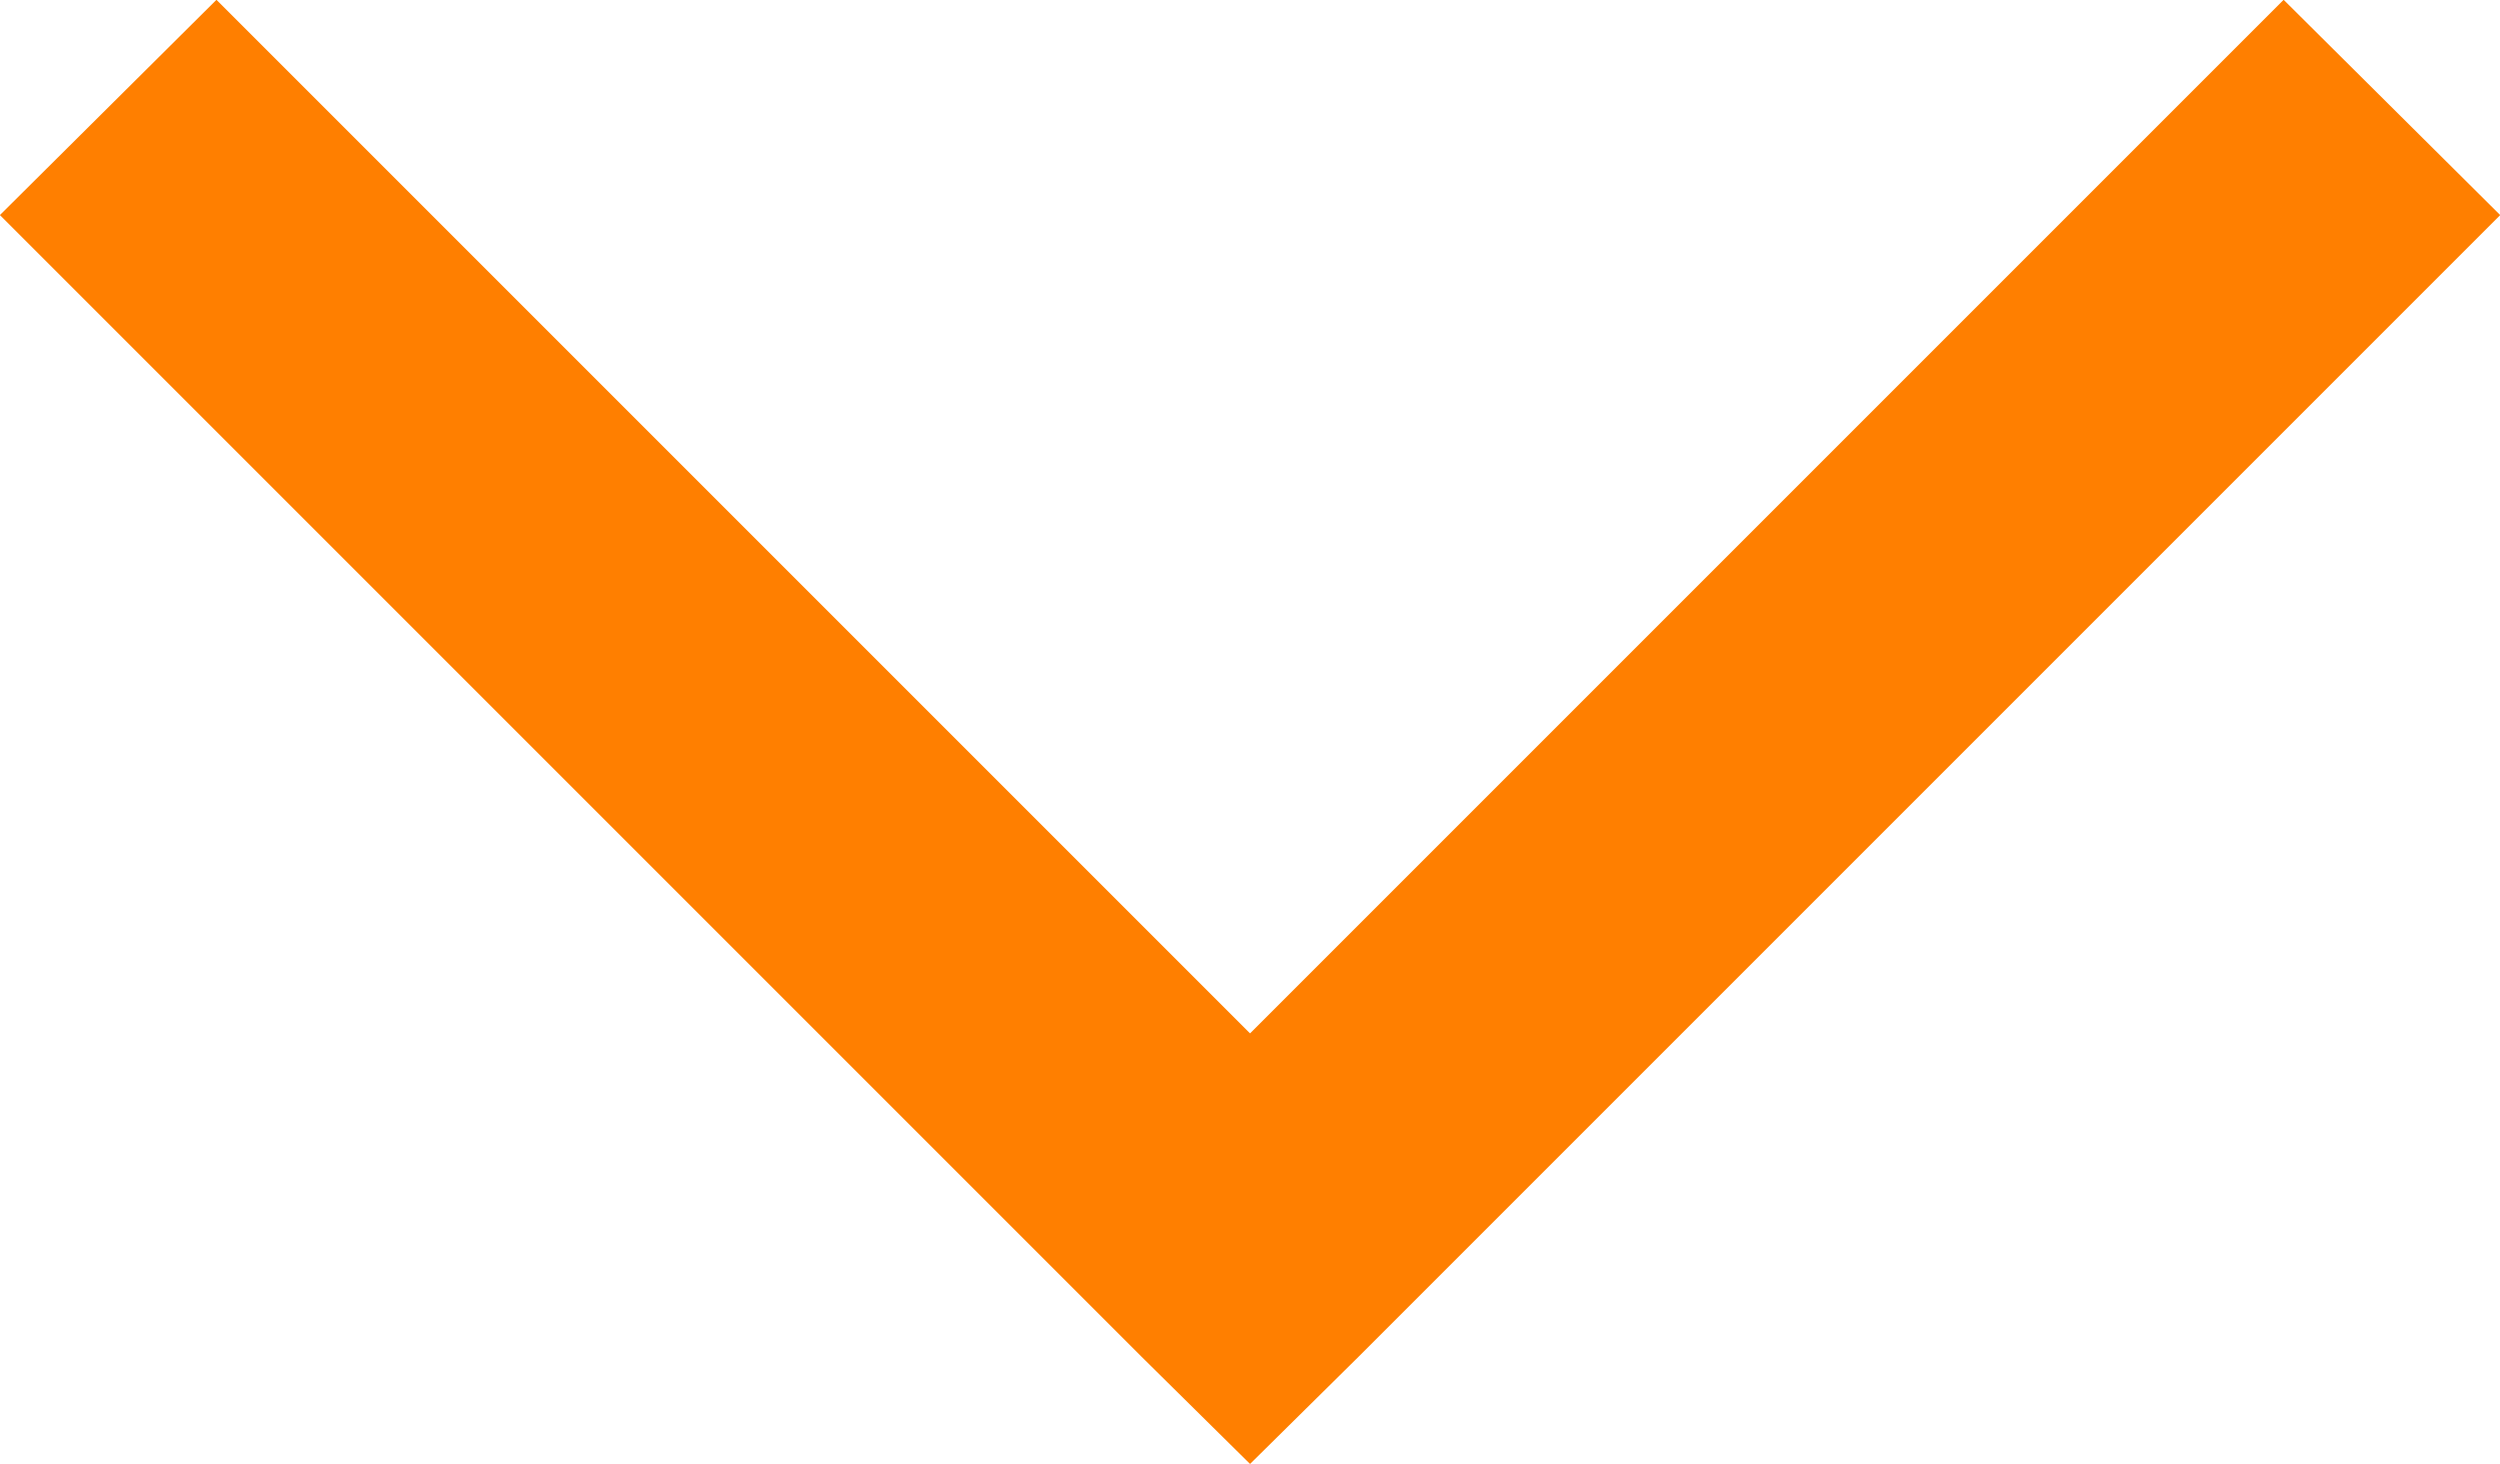 <svg xmlns="http://www.w3.org/2000/svg" viewBox="0 0 25.397 14.874">
  <defs>
    <style>
      .cls-1 {
        fill: #ff7f00;
      }
    </style>
  </defs>
  <g id="Group_67" data-name="Group 67" transform="translate(-2365.037 -323)">
    <g id="noun_Arrow_1754127" transform="translate(2365.037 323)">
      <g id="Group_14" data-name="Group 14">
        <path id="Path_6" data-name="Path 6" class="cls-1" d="M29.855,998l1.1-1.087,11.6-11.6-2.2-2.187-10.5,10.5-10.5-10.5-2.2,2.187,11.6,11.6,1.1,1.087Z" transform="translate(-17.156 -983.128)"/>
      </g>
    </g>
  </g>
</svg>
